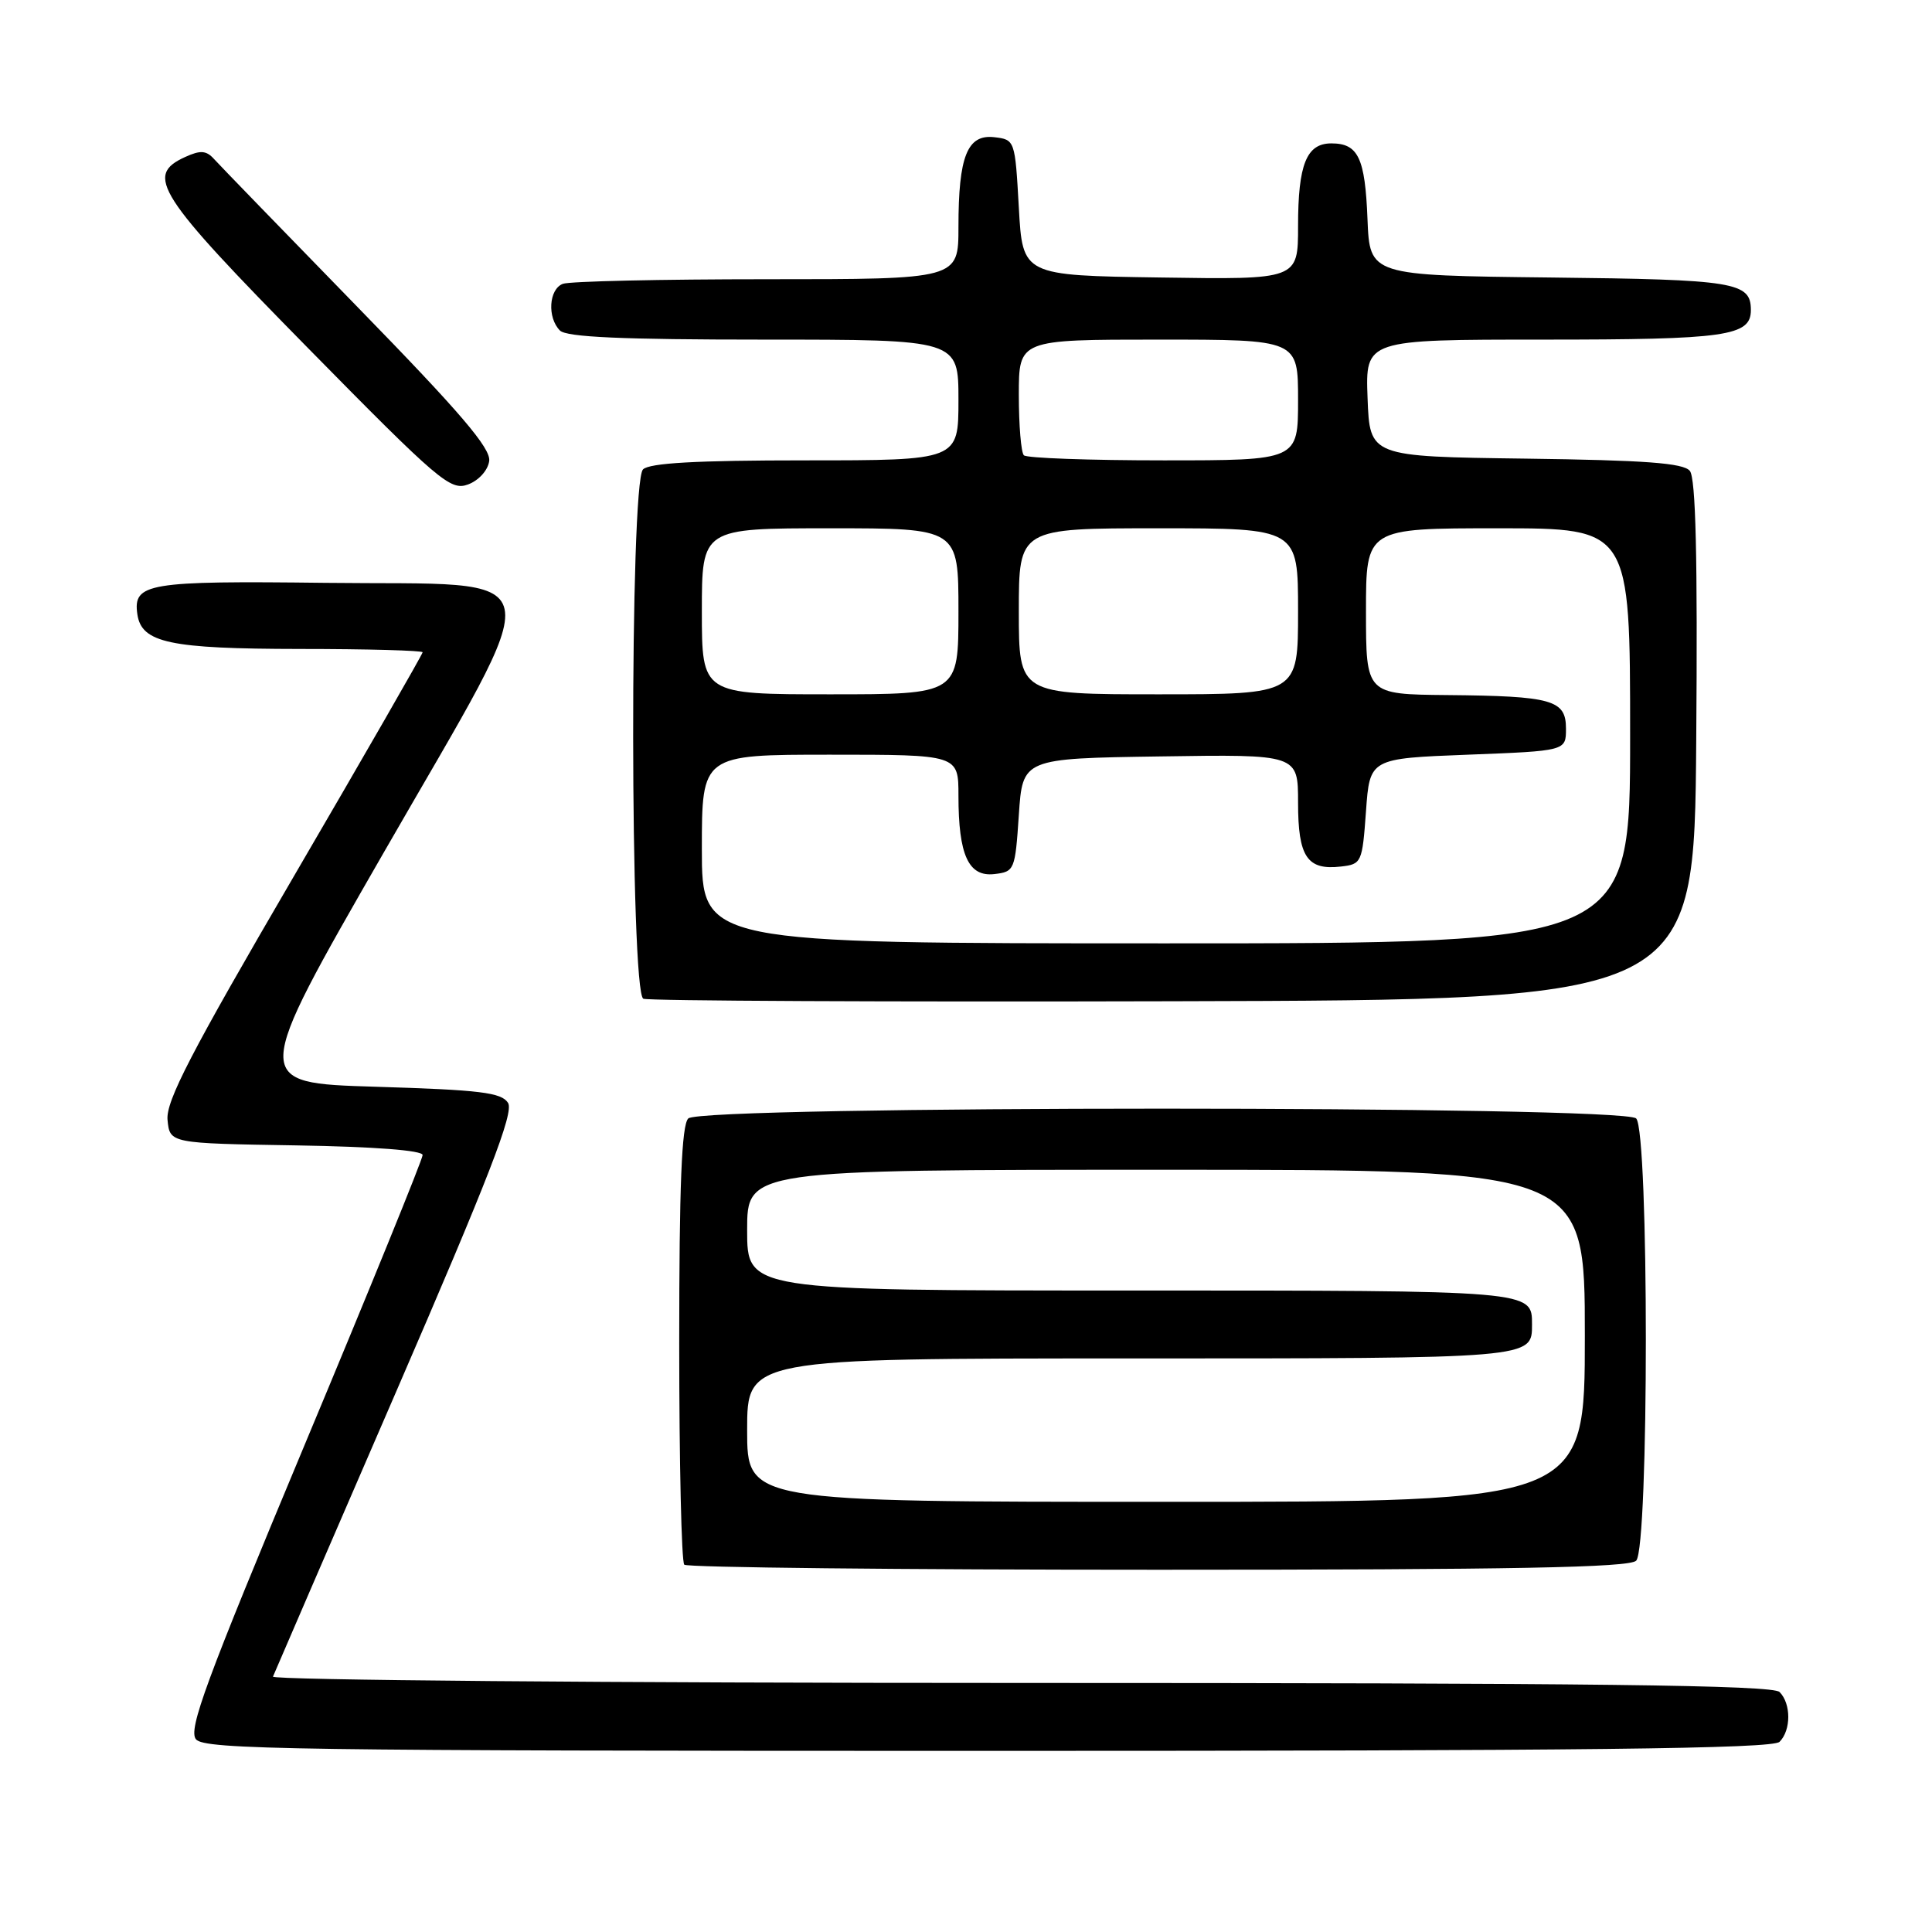<?xml version="1.0" encoding="UTF-8" standalone="no"?>
<!DOCTYPE svg PUBLIC "-//W3C//DTD SVG 1.1//EN" "http://www.w3.org/Graphics/SVG/1.1/DTD/svg11.dtd" >
<svg xmlns="http://www.w3.org/2000/svg" xmlns:xlink="http://www.w3.org/1999/xlink" version="1.1" viewBox="0 0 256 256">
 <g >
 <path fill="currentColor"
d=" M 235.80 230.80 C 237.34 229.26 237.34 225.74 235.80 224.20 C 234.88 223.28 211.18 223.00 135.22 223.00 C 80.56 223.00 35.98 222.62 36.17 222.16 C 36.35 221.70 43.67 204.78 52.43 184.55 C 64.83 155.92 68.12 147.42 67.32 146.14 C 66.45 144.76 63.63 144.42 49.79 144.00 C 33.30 143.50 33.30 143.50 50.80 113.05 C 73.13 74.19 73.86 77.60 43.09 77.23 C 19.54 76.95 17.61 77.27 18.20 81.39 C 18.75 85.18 22.47 85.97 39.75 85.99 C 48.69 85.99 56.00 86.20 56.00 86.43 C 56.00 86.67 48.33 100.02 38.95 116.09 C 25.27 139.53 21.96 145.92 22.20 148.40 C 22.50 151.50 22.50 151.50 39.25 151.77 C 49.58 151.94 56.00 152.43 56.00 153.05 C 56.00 153.60 48.96 170.90 40.35 191.49 C 27.26 222.82 24.91 229.19 25.97 230.47 C 27.10 231.83 39.01 232.00 130.92 232.00 C 210.23 232.00 234.88 231.72 235.80 230.80 Z  M 216.80 206.80 C 218.51 205.09 218.51 149.91 216.80 148.20 C 215.07 146.47 92.93 146.47 91.20 148.20 C 90.32 149.08 90.00 157.10 90.00 178.03 C 90.00 193.78 90.30 206.97 90.67 207.33 C 91.03 207.70 119.29 208.00 153.47 208.00 C 200.46 208.00 215.89 207.71 216.80 206.80 Z  M 224.76 98.12 C 224.95 73.87 224.70 63.34 223.91 62.39 C 223.05 61.35 217.98 60.98 202.14 60.77 C 181.50 60.50 181.50 60.50 181.21 52.75 C 180.92 45.00 180.92 45.00 204.52 45.00 C 228.74 45.00 232.00 44.54 232.00 41.09 C 232.00 37.38 229.94 37.04 205.42 36.77 C 181.50 36.50 181.50 36.50 181.20 29.04 C 180.88 20.90 179.97 19.00 176.41 19.00 C 173.12 19.00 172.00 21.78 172.00 29.96 C 172.00 37.05 172.00 37.05 153.75 36.77 C 135.50 36.50 135.50 36.50 135.00 27.50 C 134.50 18.57 134.48 18.50 131.75 18.18 C 128.17 17.77 127.00 20.71 127.00 30.07 C 127.00 37.00 127.00 37.00 101.58 37.00 C 87.60 37.00 75.45 37.27 74.58 37.61 C 72.72 38.32 72.49 42.09 74.20 43.80 C 75.07 44.67 82.47 45.00 101.20 45.00 C 127.00 45.00 127.00 45.00 127.00 53.00 C 127.00 61.00 127.00 61.00 106.70 61.00 C 92.24 61.00 86.05 61.35 85.20 62.20 C 83.43 63.97 83.48 131.62 85.25 132.34 C 85.94 132.62 117.55 132.77 155.50 132.67 C 224.50 132.50 224.50 132.50 224.76 98.12 Z  M 64.82 61.10 C 65.07 59.42 61.05 54.71 47.40 40.71 C 37.64 30.69 29.07 21.86 28.36 21.07 C 27.33 19.93 26.56 19.88 24.54 20.80 C 19.16 23.25 20.75 25.73 40.75 46.06 C 58.16 63.76 59.68 65.05 62.00 64.20 C 63.42 63.68 64.64 62.34 64.82 61.10 Z  M 99.00 189.50 C 99.00 180.00 99.00 180.00 149.80 180.00 C 203.29 180.00 203.00 180.02 203.00 175.50 C 203.00 170.98 203.29 171.00 149.80 171.00 C 99.00 171.00 99.00 171.00 99.00 163.00 C 99.00 155.00 99.00 155.00 154.50 155.00 C 210.00 155.00 210.00 155.00 210.00 177.00 C 210.00 199.00 210.00 199.00 154.50 199.00 C 99.00 199.00 99.00 199.00 99.00 189.50 Z  M 93.00 112.50 C 93.00 100.00 93.00 100.00 110.00 100.00 C 127.00 100.00 127.00 100.00 127.00 105.43 C 127.00 113.31 128.33 116.21 131.75 115.82 C 134.43 115.51 134.51 115.30 135.00 108.00 C 135.50 100.50 135.50 100.50 153.75 100.23 C 172.00 99.95 172.00 99.95 172.00 106.35 C 172.00 113.55 173.20 115.34 177.69 114.82 C 180.42 114.51 180.51 114.29 181.00 107.50 C 181.50 100.50 181.50 100.50 194.50 100.00 C 207.50 99.50 207.50 99.50 207.50 96.55 C 207.50 92.74 205.71 92.23 191.75 92.10 C 181.00 92.00 181.00 92.00 181.00 81.00 C 181.00 70.00 181.00 70.00 198.50 70.00 C 216.00 70.00 216.00 70.00 216.00 97.50 C 216.00 125.00 216.00 125.00 154.50 125.00 C 93.00 125.00 93.00 125.00 93.00 112.50 Z  M 93.00 81.00 C 93.00 70.00 93.00 70.00 110.00 70.00 C 127.00 70.00 127.00 70.00 127.00 81.00 C 127.00 92.00 127.00 92.00 110.00 92.00 C 93.00 92.00 93.00 92.00 93.00 81.00 Z  M 135.00 81.00 C 135.00 70.00 135.00 70.00 153.50 70.00 C 172.00 70.00 172.00 70.00 172.00 81.00 C 172.00 92.00 172.00 92.00 153.50 92.00 C 135.00 92.00 135.00 92.00 135.00 81.00 Z  M 135.67 60.33 C 135.30 59.97 135.00 56.37 135.00 52.33 C 135.00 45.00 135.00 45.00 153.50 45.00 C 172.00 45.00 172.00 45.00 172.00 53.00 C 172.00 61.00 172.00 61.00 154.17 61.00 C 144.36 61.00 136.03 60.70 135.67 60.33 Z "/>
</g>
</svg>